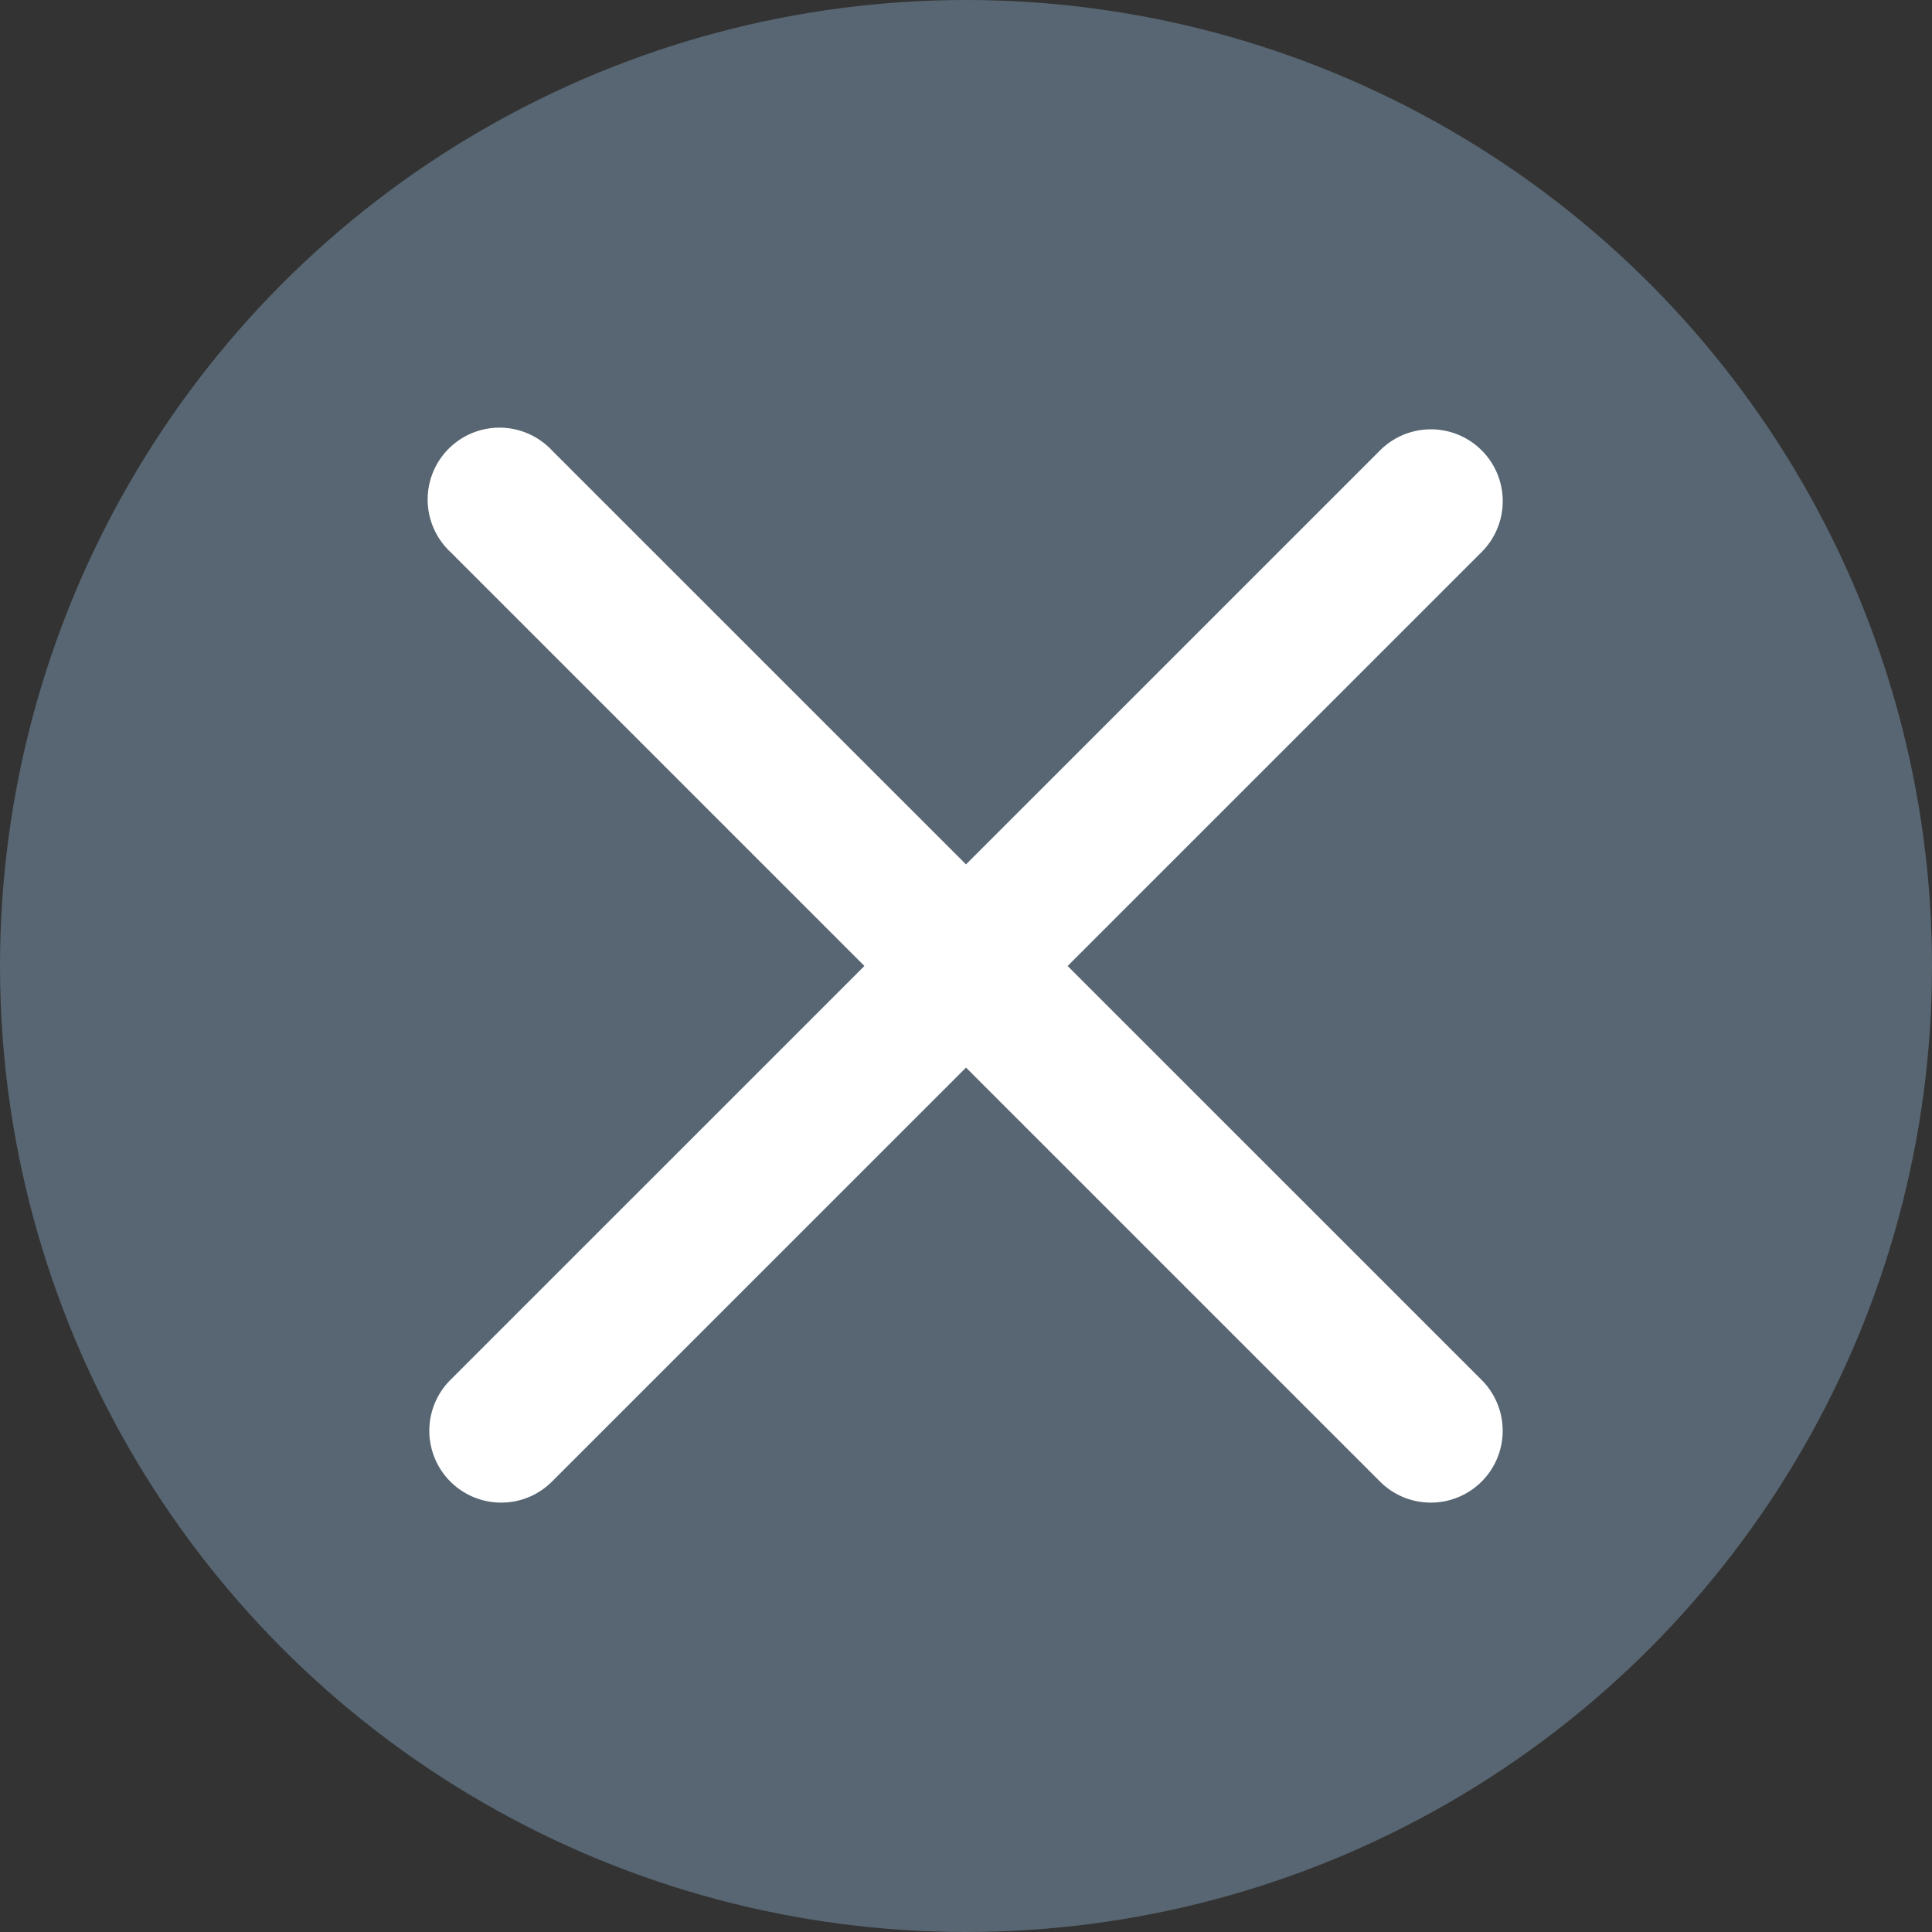 <svg id="Layer_1" data-name="Layer 1" xmlns="http://www.w3.org/2000/svg" viewBox="0 0 16 16"><rect x="0" y="0" width="16" height="16" fill="#333333" stroke="none"/><title>close_filter</title><circle cx="8" cy="8" r="8" fill="#576672"/><path d="M11.85,12.444a.593.593,0,0,1-.421-.174L3.73,4.571A.595.595,0,1,1,4.571,3.73l7.7,7.699a.595.595,0,0,1-.421,1.015Z" fill="#fff"/><path d="M4.15,12.444a.595.595,0,0,1-.421-1.015l7.7-7.699a.595.595,0,1,1,.842.841L4.571,12.27A.593.593,0,0,1,4.15,12.444Z" fill="#fff"/></svg>